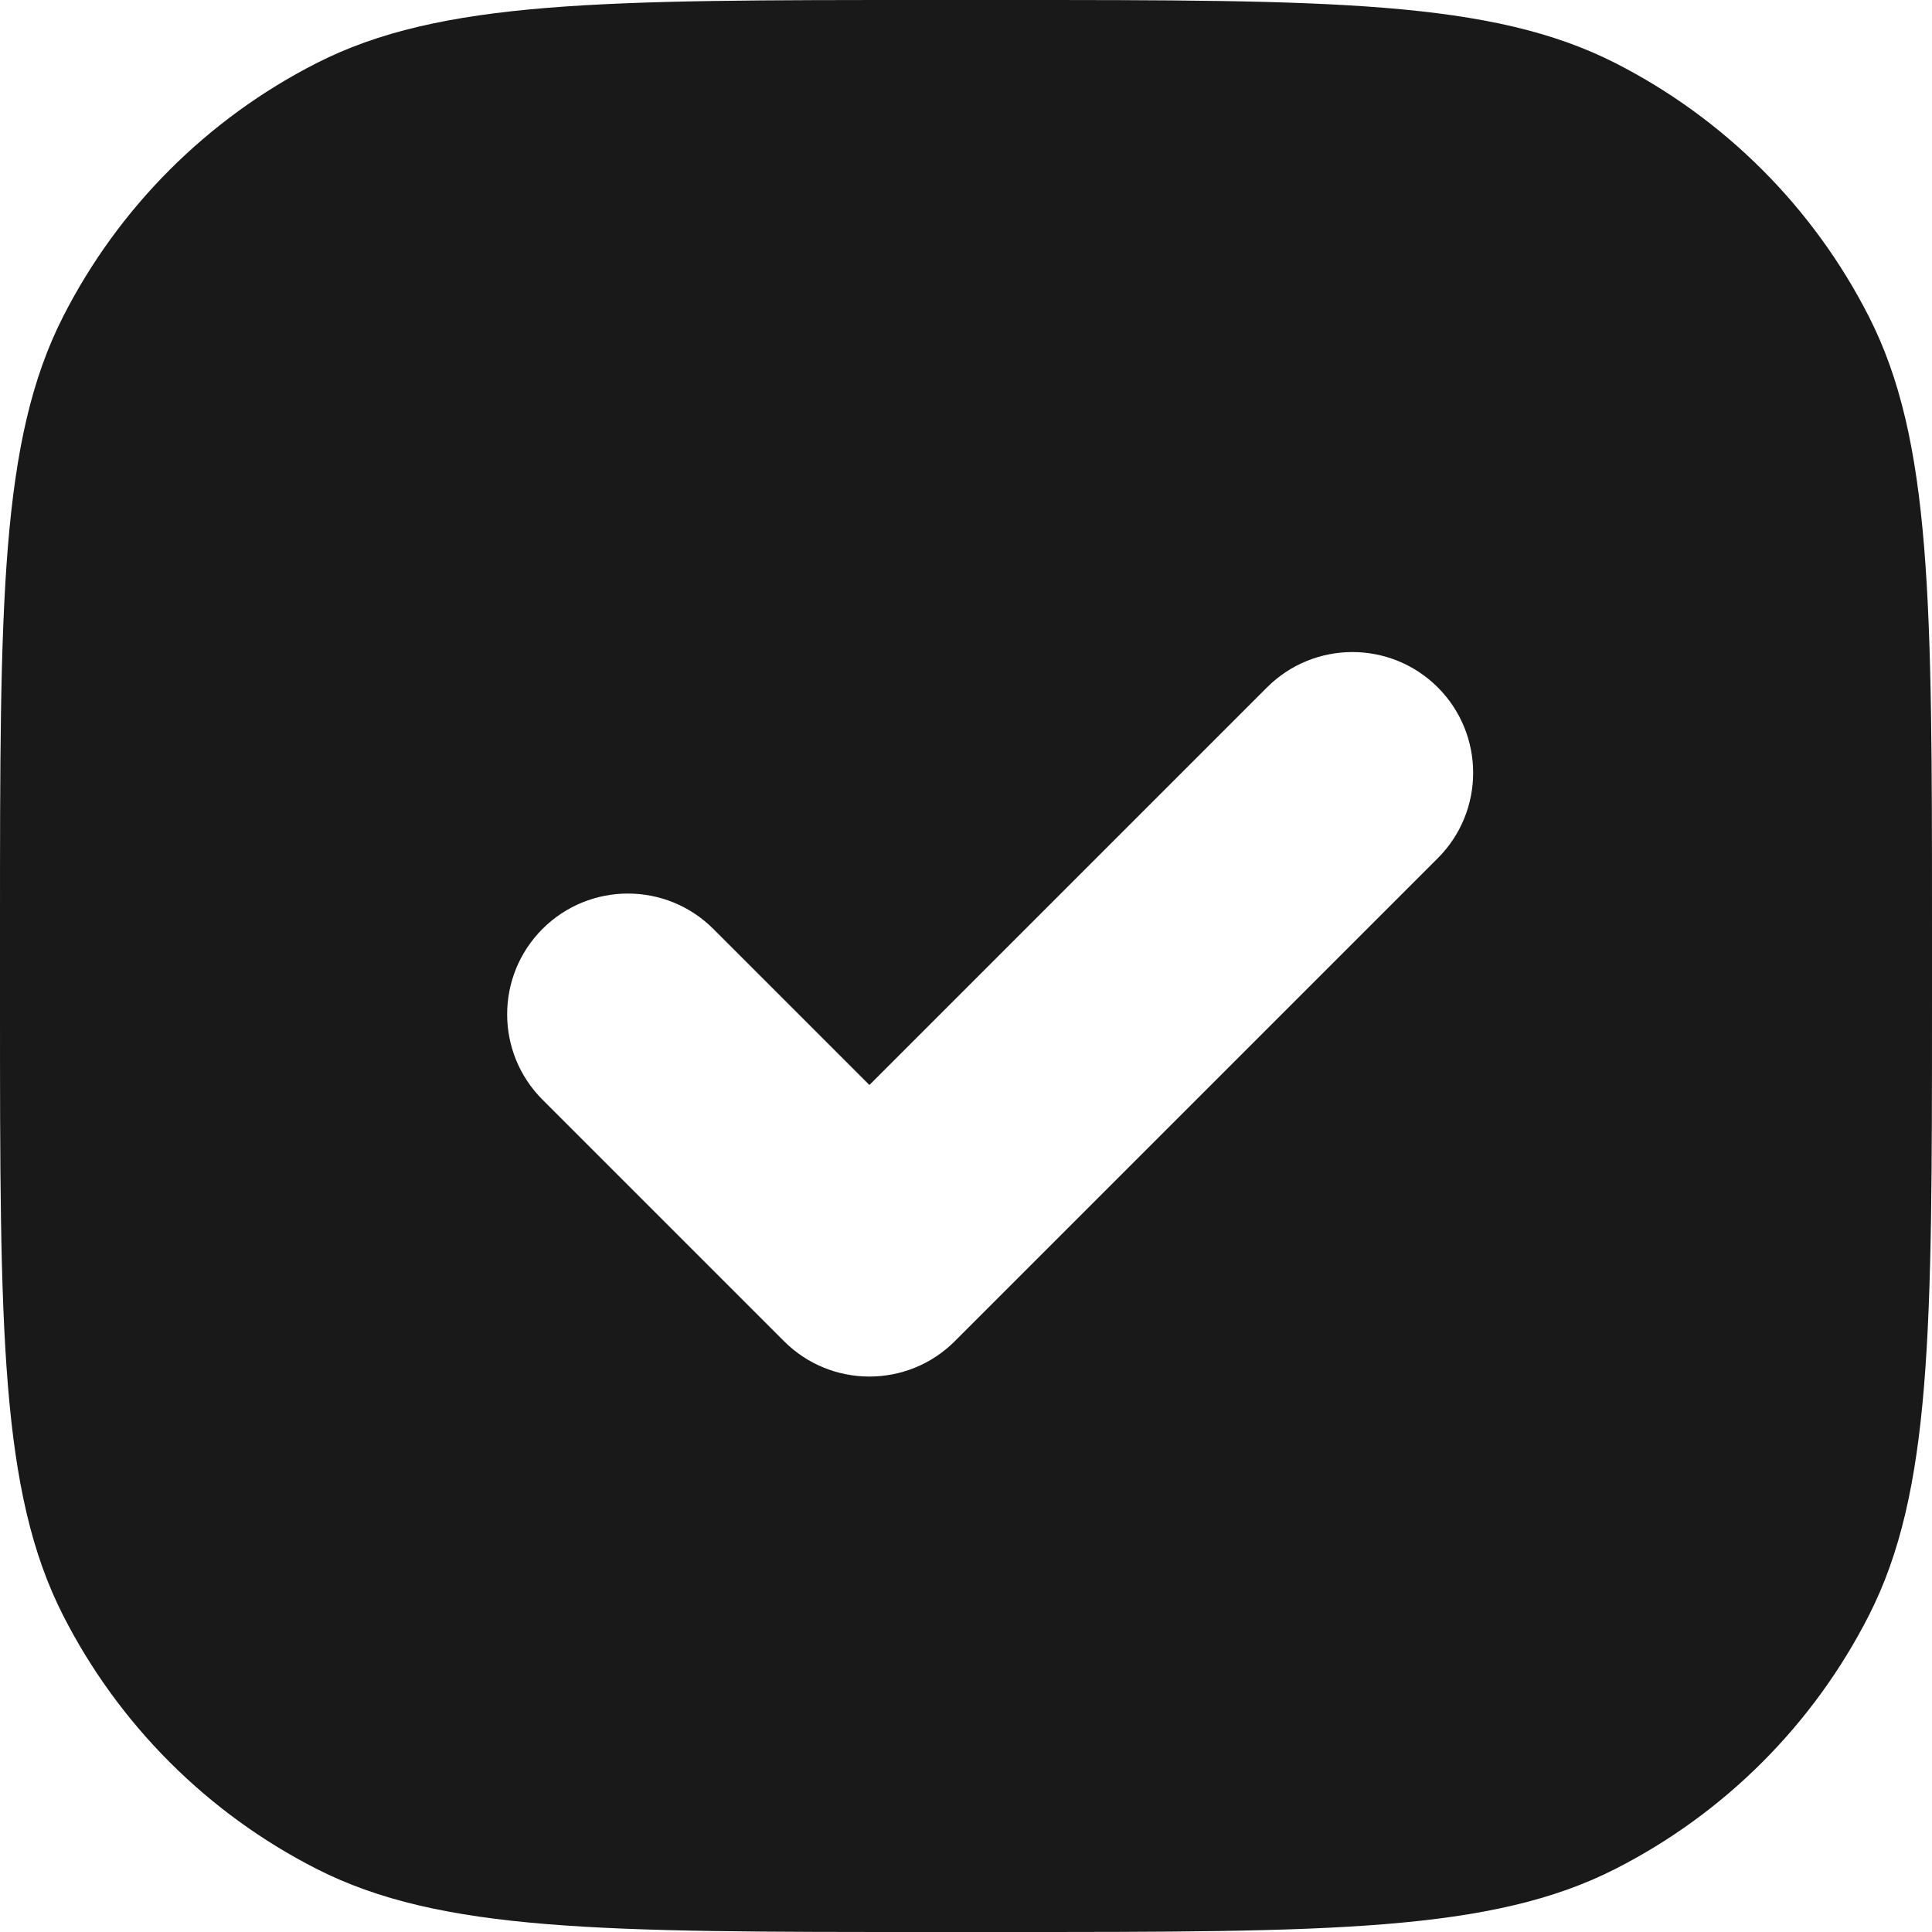 <svg width="20" height="20" viewBox="0 0 20 20" fill="none" xmlns="http://www.w3.org/2000/svg">
<path opacity="0.9" fill-rule="evenodd" clip-rule="evenodd" d="M0.654 3.276C0 4.56 0 6.24 0 9.6V10.4C0 13.76 0 15.441 0.654 16.724C1.229 17.853 2.147 18.771 3.276 19.346C4.56 20 6.24 20 9.6 20H10.4C13.76 20 15.441 20 16.724 19.346C17.853 18.771 18.771 17.853 19.346 16.724C20 15.441 20 13.76 20 10.4V9.6C20 6.24 20 4.56 19.346 3.276C18.771 2.147 17.853 1.229 16.724 0.654C15.441 0 13.76 0 10.4 0H9.6C6.24 0 4.56 0 3.276 0.654C2.147 1.229 1.229 2.147 0.654 3.276ZM14.884 8.884C15.372 8.396 15.372 7.604 14.884 7.116C14.396 6.628 13.604 6.628 13.116 7.116L9 11.232L7.384 9.616C6.896 9.128 6.104 9.128 5.616 9.616C5.128 10.104 5.128 10.896 5.616 11.384L8.116 13.884C8.604 14.372 9.396 14.372 9.884 13.884L14.884 8.884Z" fill="black"/>
</svg>
